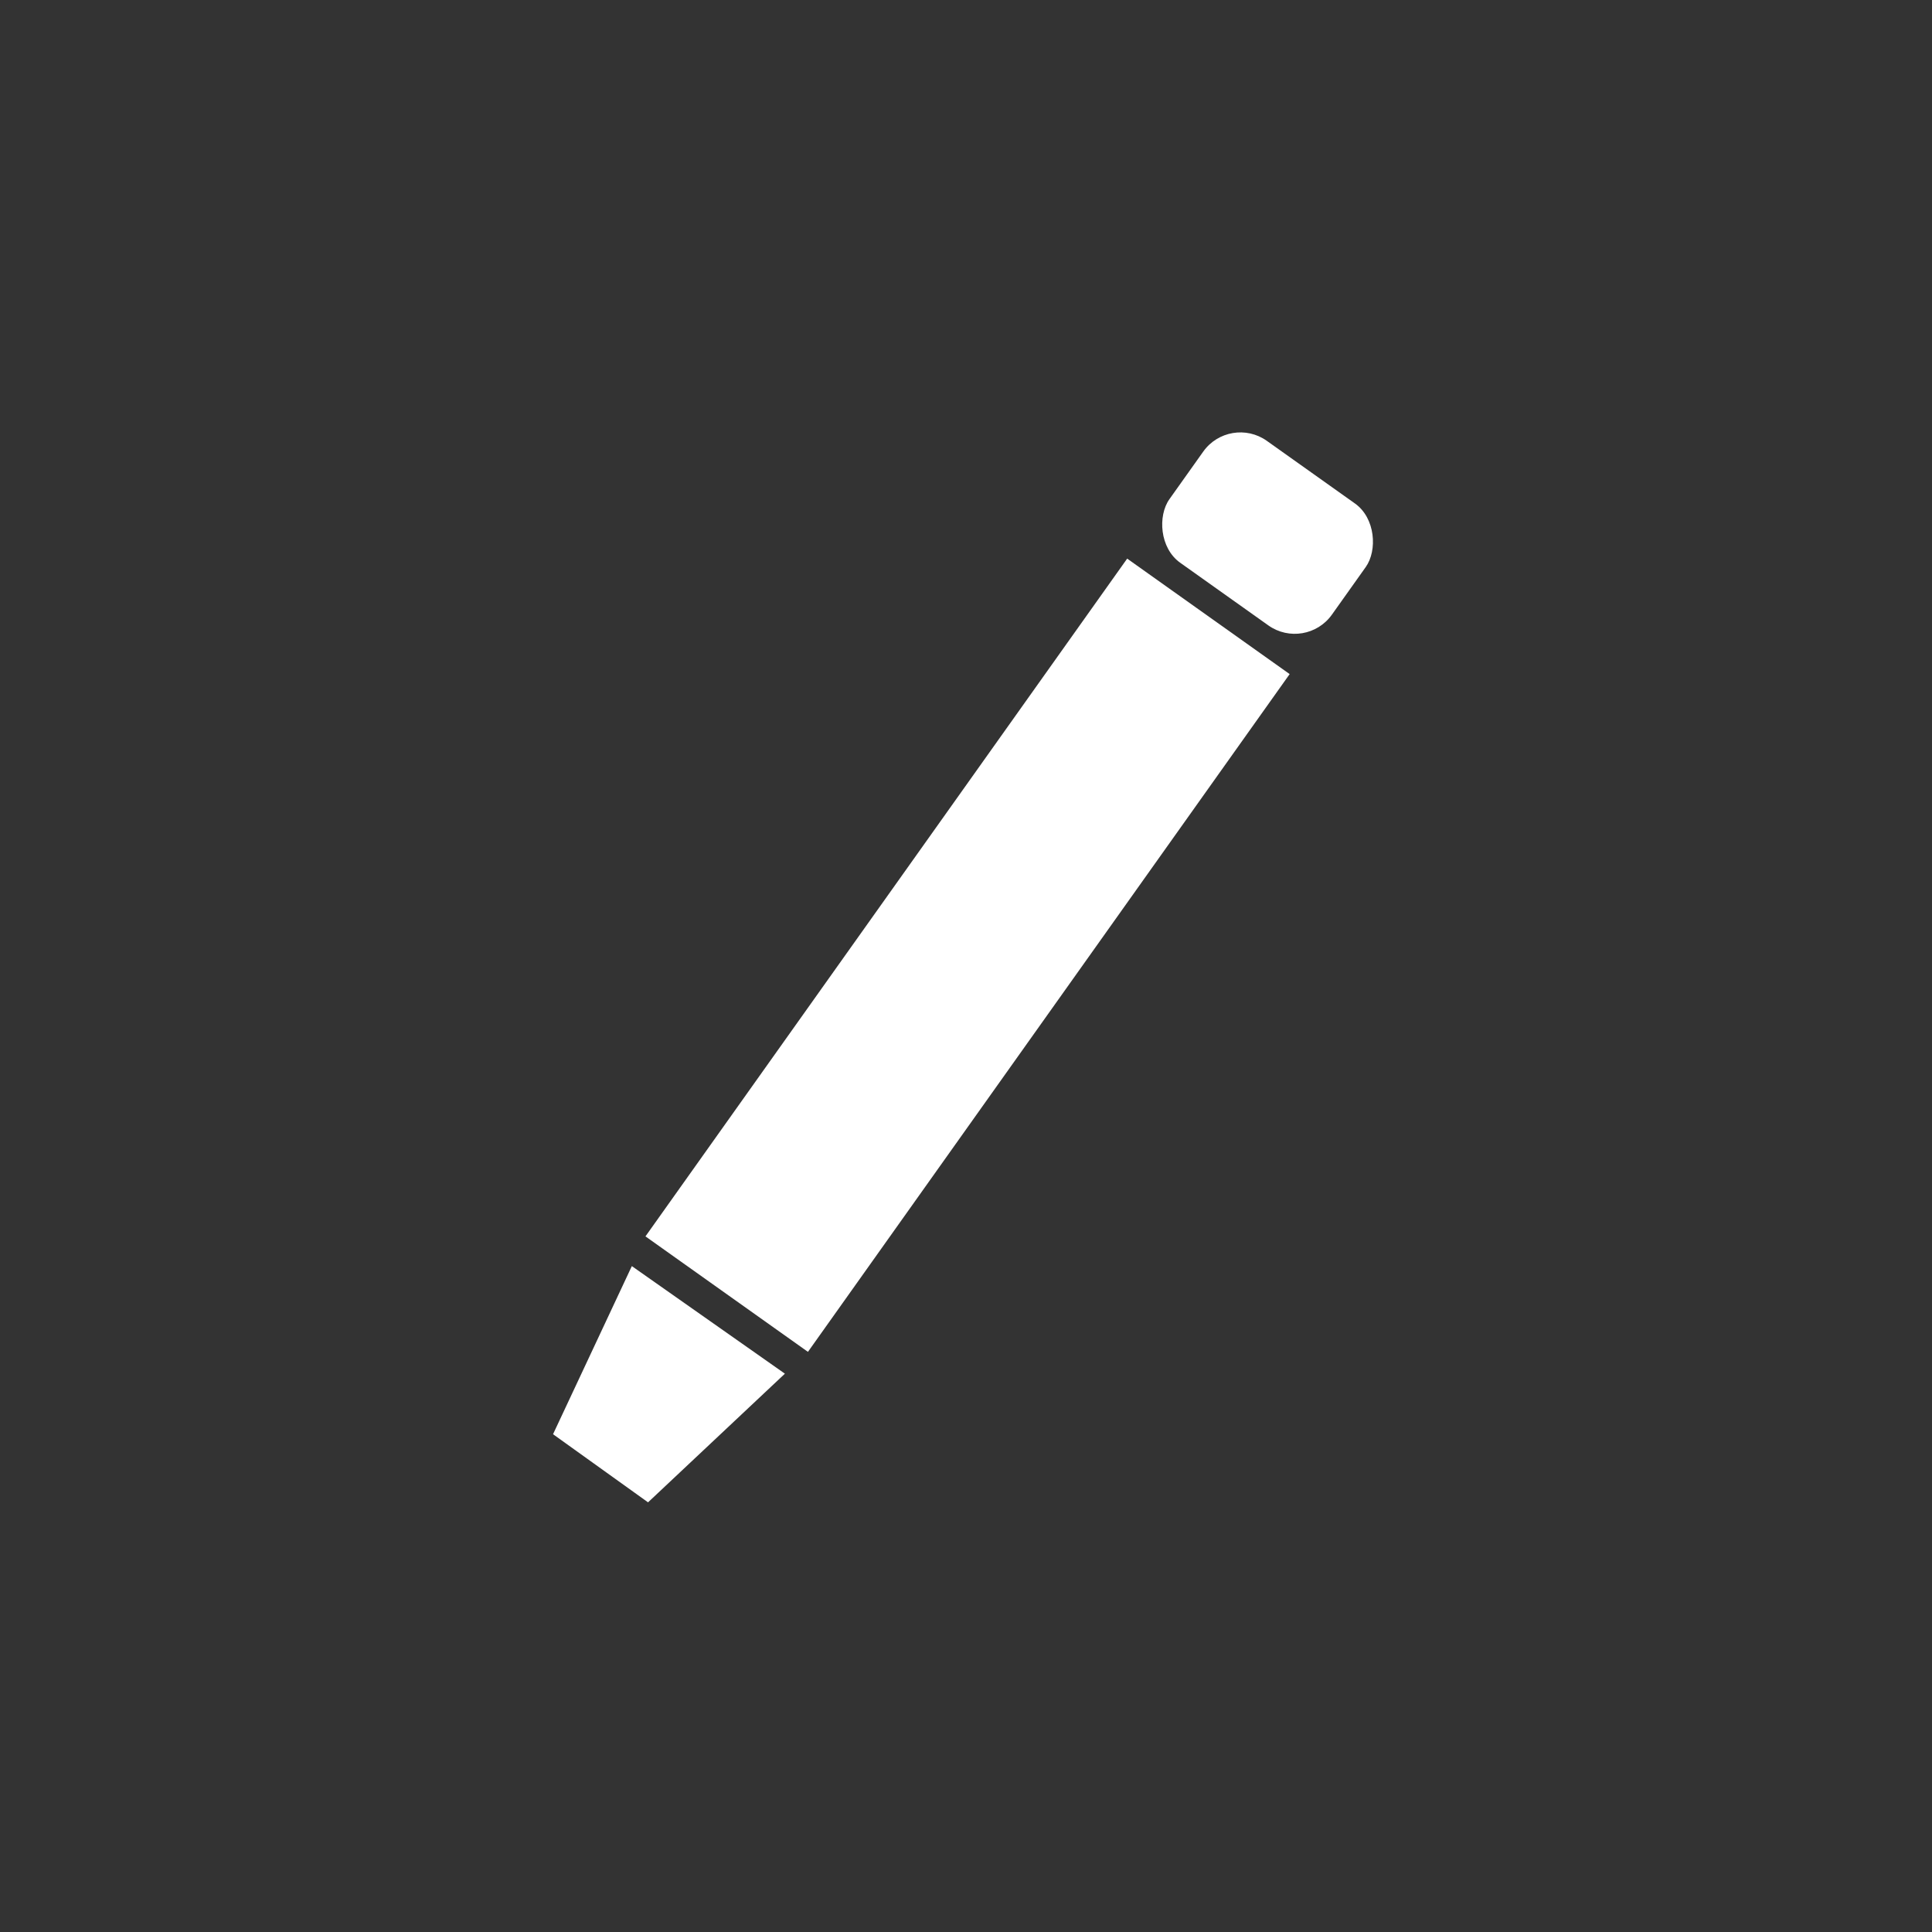 <?xml version="1.0" encoding="UTF-8" standalone="no"?>
<!-- Created with Inkscape (http://www.inkscape.org/) -->

<svg
   version="1.1"
   width="256"
   height="256"
   id="svg3362"
   sodipodi:docname="postacg_logo_invert.fde51ce2.svg"
   xml:space="preserve"
   inkscape:version="1.3 (0e150ed6c4, 2023-07-21)"
   xmlns:inkscape="http://www.inkscape.org/namespaces/inkscape"
   xmlns:sodipodi="http://sodipodi.sourceforge.net/DTD/sodipodi-0.dtd"
   xmlns="http://www.w3.org/2000/svg"
   xmlns:svg="http://www.w3.org/2000/svg"
   xmlns:rdf="http://www.w3.org/1999/02/22-rdf-syntax-ns#"
   xmlns:cc="http://creativecommons.org/ns#"
   xmlns:dc="http://purl.org/dc/elements/1.1/"><rect width="100%" height="100%" fill="#333333" stroke="none"/><sodipodi:namedview
     id="namedview1"
     pagecolor="#505050"
     bordercolor="#eeeeee"
     borderopacity="1"
     inkscape:showpageshadow="0"
     inkscape:pageopacity="0"
     inkscape:pagecheckerboard="0"
     inkscape:deskcolor="#d1d1d1"
     inkscape:zoom="1.0809567"
     inkscape:cx="514.35915"
     inkscape:cy="487.06852"
     inkscape:window-width="1718"
     inkscape:window-height="1339"
     inkscape:window-x="-10"
     inkscape:window-y="0"
     inkscape:window-maximized="0"
     inkscape:current-layer="layer2" /><defs
     id="defs3364"><style
       id="style1">&#10;			.cls-1 {&#10;			fill: #fff;&#10;			fill-rule: evenodd;&#10;			}&#10;		</style></defs><g
     inkscape:groupmode="layer"
     id="layer2"
     inkscape:label="editICON"
     transform="translate(-679.953,-368.192)"><rect
       style="fill:none;stroke-width:1.66"
       id="rect4"
       width="256"
       height="256"
       x="679.953"
       y="368.192"
       inkscape:export-filename="..\source\repos\CGPOSTMAUI\CGPOSTMAUI\Resources\Images\edit.svg"
       inkscape:export-xdpi="34.152462"
       inkscape:export-ydpi="34.152462" /><g
       id="g3-2"
       transform="matrix(0.968,0.688,-0.688,0.968,456.733,-457.519)"><rect
         style="fill:#ffffff;stroke-width:1.547"
         id="rect2-3"
         width="22.241"
         height="92.776"
         x="694.619"
         y="435.777" /><rect
         style="fill:#ffffff;stroke-width:0.656"
         id="rect2-2-6"
         width="22.241"
         height="16.686"
         x="694.619"
         y="416.04"
         ry="5.088" /><path
         style="fill:#ffffff"
         d="m 695.302,532.137 20.873,-0.11 -4.13,20.546 -13.043,-0.054"
         id="path2-0"
         sodipodi:nodetypes="cccc" /></g></g></svg>
